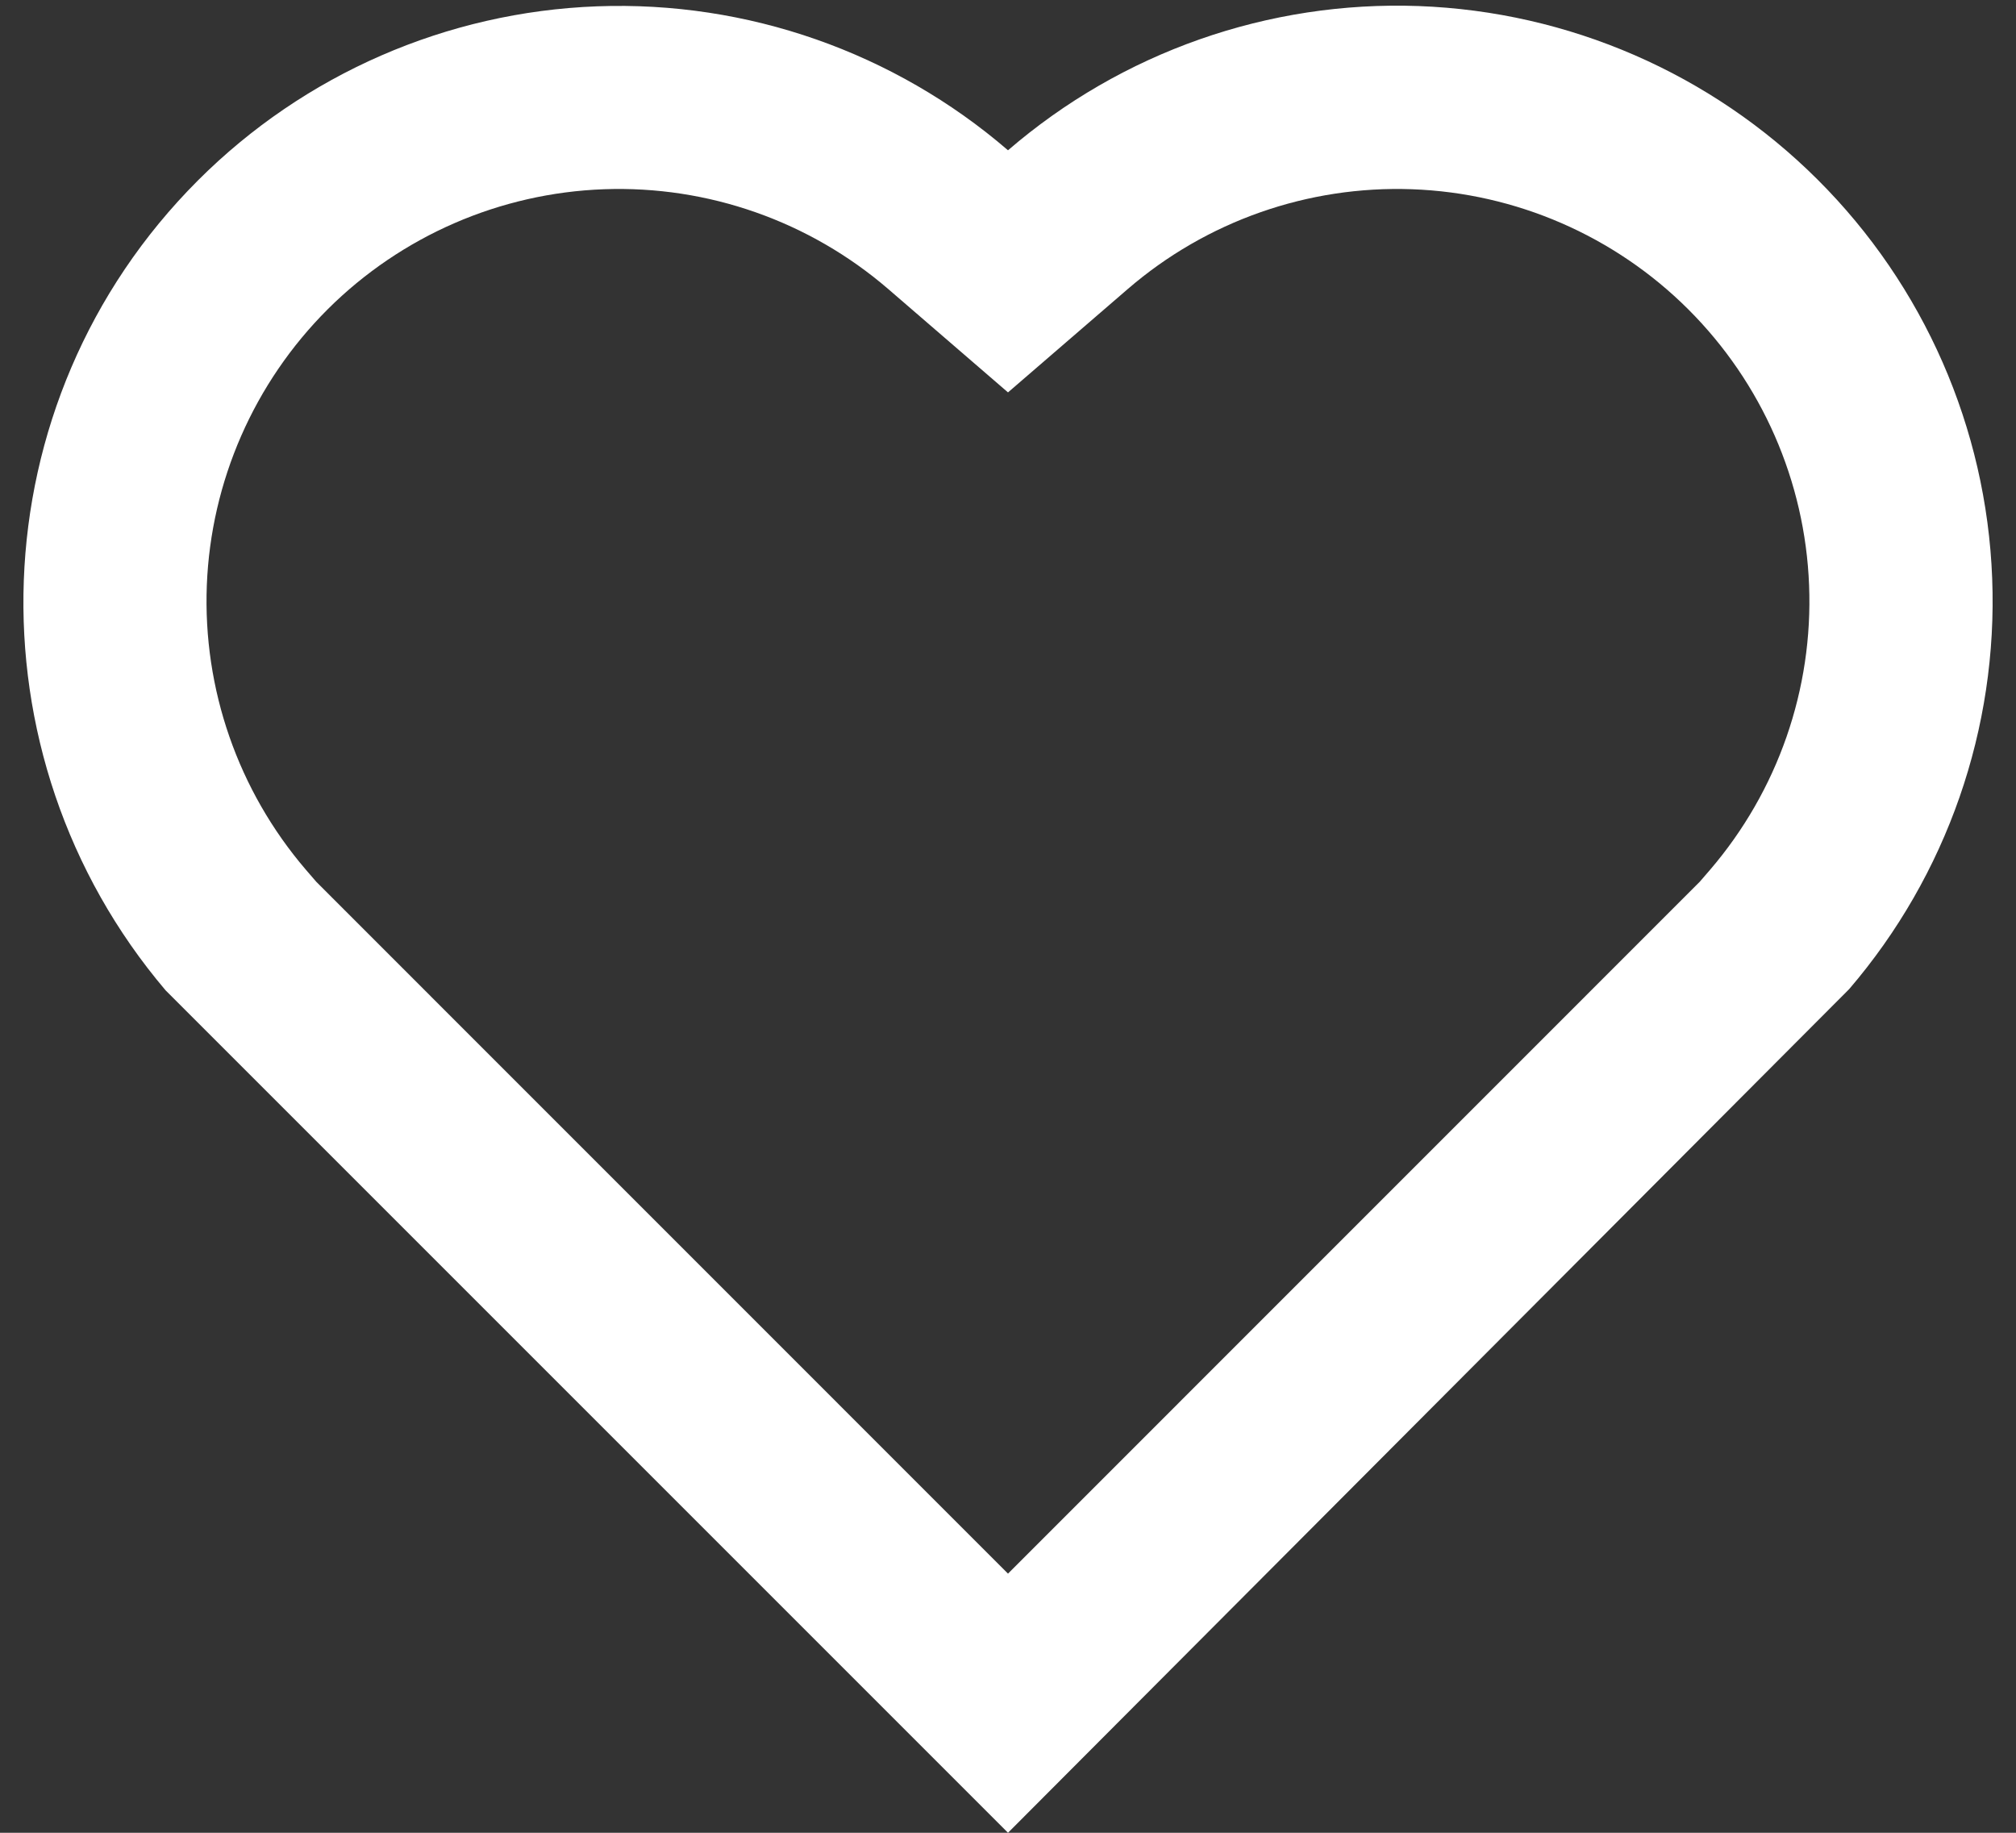 <svg width="22" height="20" viewBox="0 0 22 20" fill="none" xmlns="http://www.w3.org/2000/svg">
<rect x="0" y="0" width="22" height="20" fill="#333333" stroke="none"/>
<path d="M11 20L1.808 10.808C-0.372 8.24 -0.258 4.388 2.161 1.968C3.321 0.808 4.877 0.13 6.516 0.069C8.155 0.008 9.757 0.569 11 1.64C12.242 0.569 13.842 0.007 15.48 0.066C17.119 0.126 18.674 0.802 19.835 1.96C20.996 3.117 21.677 4.671 21.74 6.309C21.804 7.948 21.246 9.55 20.179 10.794L11 20ZM18.662 9.491C19.401 8.629 19.787 7.52 19.742 6.386C19.698 5.252 19.227 4.177 18.423 3.375C17.62 2.574 16.543 2.106 15.409 2.065C14.274 2.024 13.166 2.413 12.307 3.154L11 4.282L9.693 3.154C8.833 2.413 7.726 2.024 6.591 2.065C5.457 2.106 4.38 2.574 3.576 3.375C2.773 4.177 2.302 5.252 2.257 6.386C2.213 7.52 2.599 8.629 3.338 9.491L3.452 9.623L11 17.172L18.548 9.623L18.662 9.491Z" fill="white"/>
</svg>
